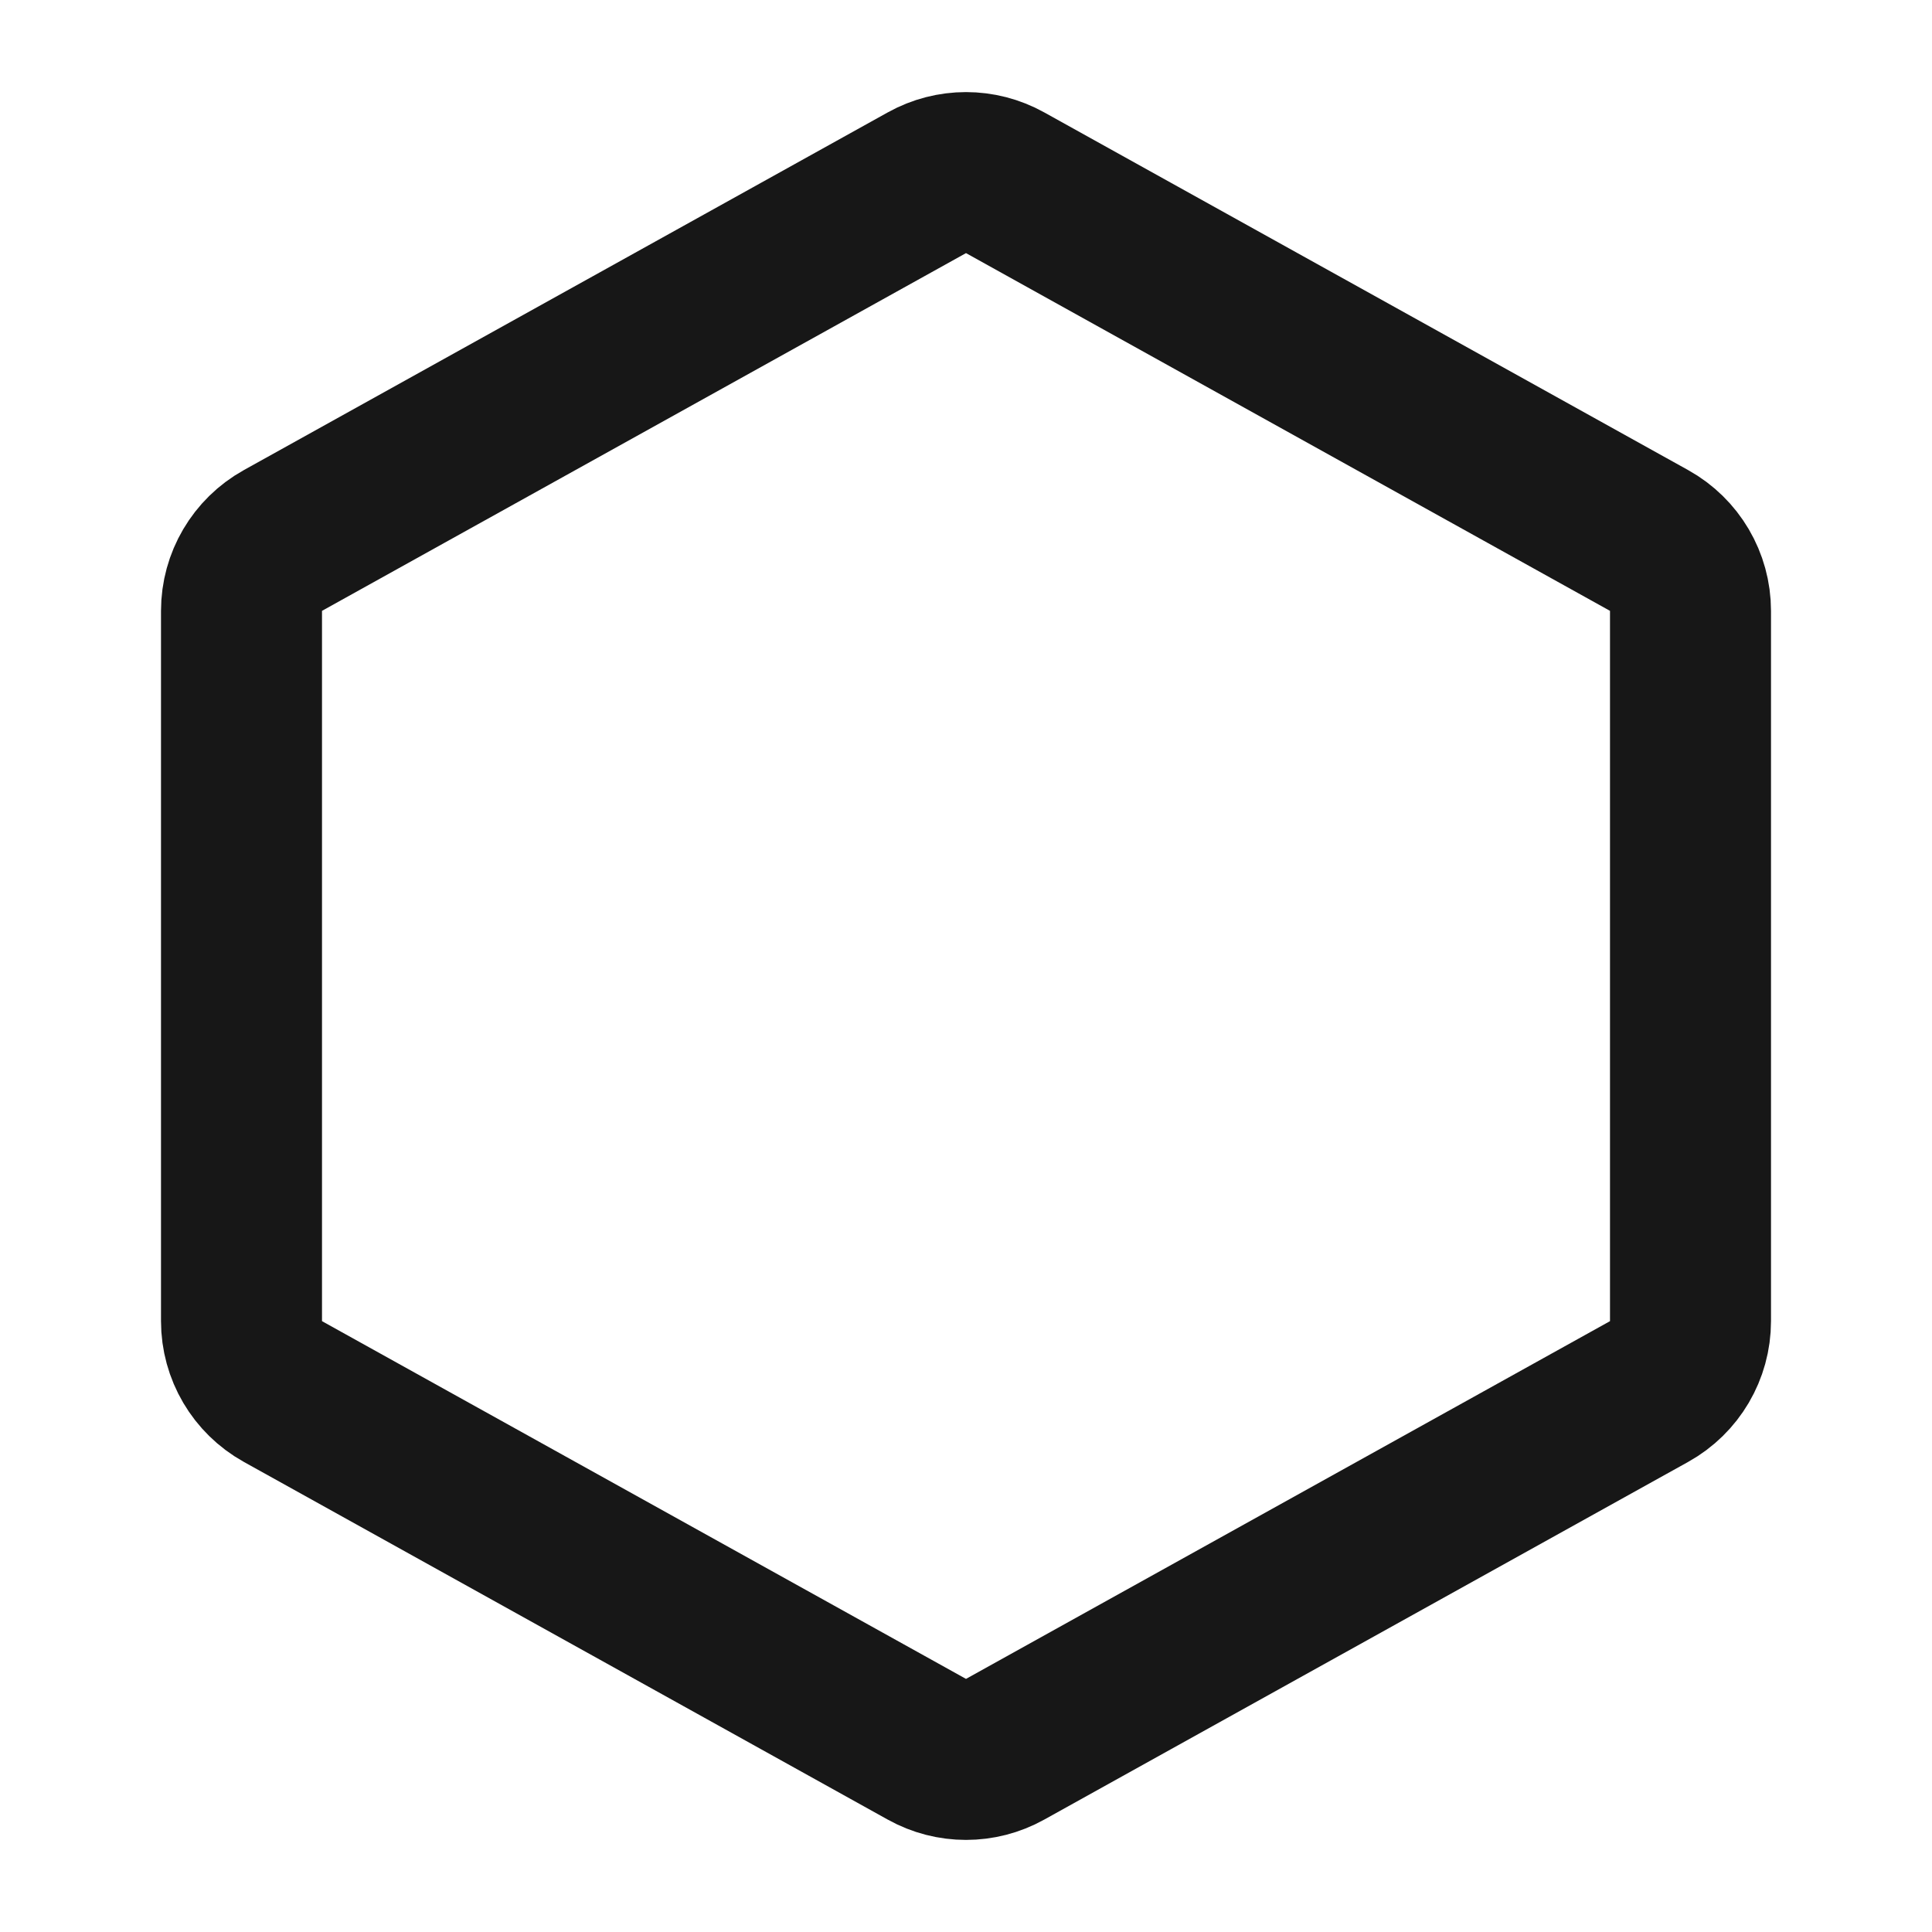 <?xml version="1.0" encoding="UTF-8"?><svg width="24" height="24" viewBox="0 0 48 48" fill="none" xmlns="http://www.w3.org/2000/svg"><path d="M23.029 43.46L7.029 34.572C6.394 34.219 6 33.55 6 32.823V15.177C6 14.45 6.394 13.781 7.029 13.428L23.029 4.54C23.633 4.204 24.367 4.204 24.971 4.54L40.971 13.428C41.606 13.781 42 14.45 42 15.177V32.823C42 33.55 41.606 34.219 40.971 34.572L24.971 43.46C24.367 43.796 23.633 43.796 23.029 43.46Z" fill="none" stroke="#171717" stroke-width="4"/></svg>